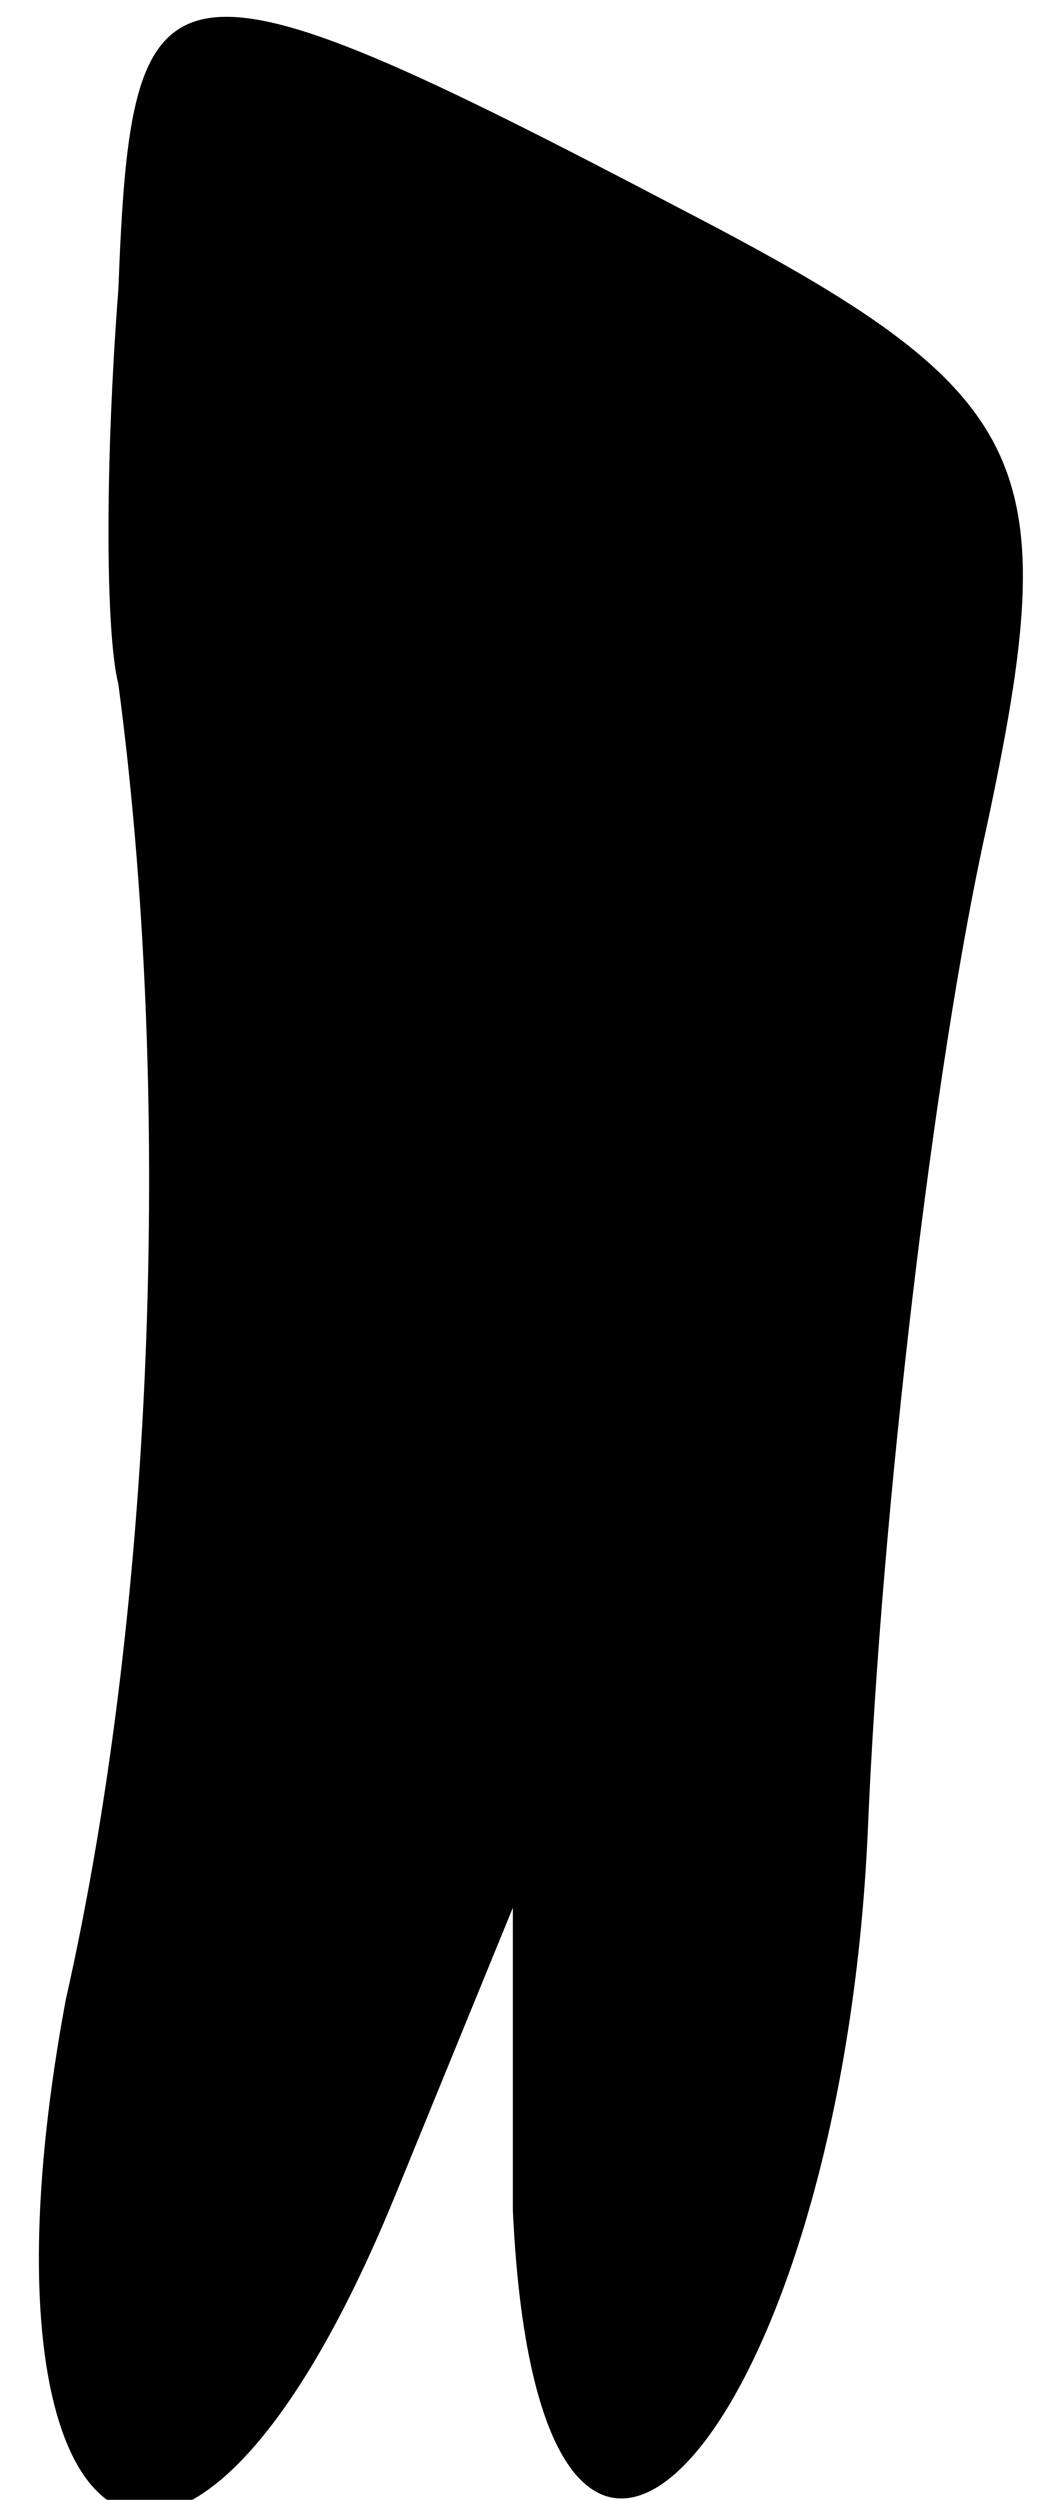 <?xml version="1.0" standalone="no"?>
<!DOCTYPE svg PUBLIC "-//W3C//DTD SVG 20010904//EN"
 "http://www.w3.org/TR/2001/REC-SVG-20010904/DTD/svg10.dtd">
<svg version="1.0" xmlns="http://www.w3.org/2000/svg"
 width="8pt" height="19pt" viewBox="0 0 8 19"
 preserveAspectRatio="xMidYMid meet">
<g transform="translate(0,19) scale(0.1,-0.1)"
fill="#000000" stroke="none">
<path fill="#000000" stroke="none" d="M9 168 c-1 -13 -1 -26 0 -30 4 -30 3
-69 -4 -100 -8 -43 9 -54 25 -15 l9 22 0 -23 c2 -43 25 -17 27 29 1 24 5 58 9
76 6 28 4 33 -23 47 -40 21 -42 20 -43 -6z"/>
</g>
</svg>
